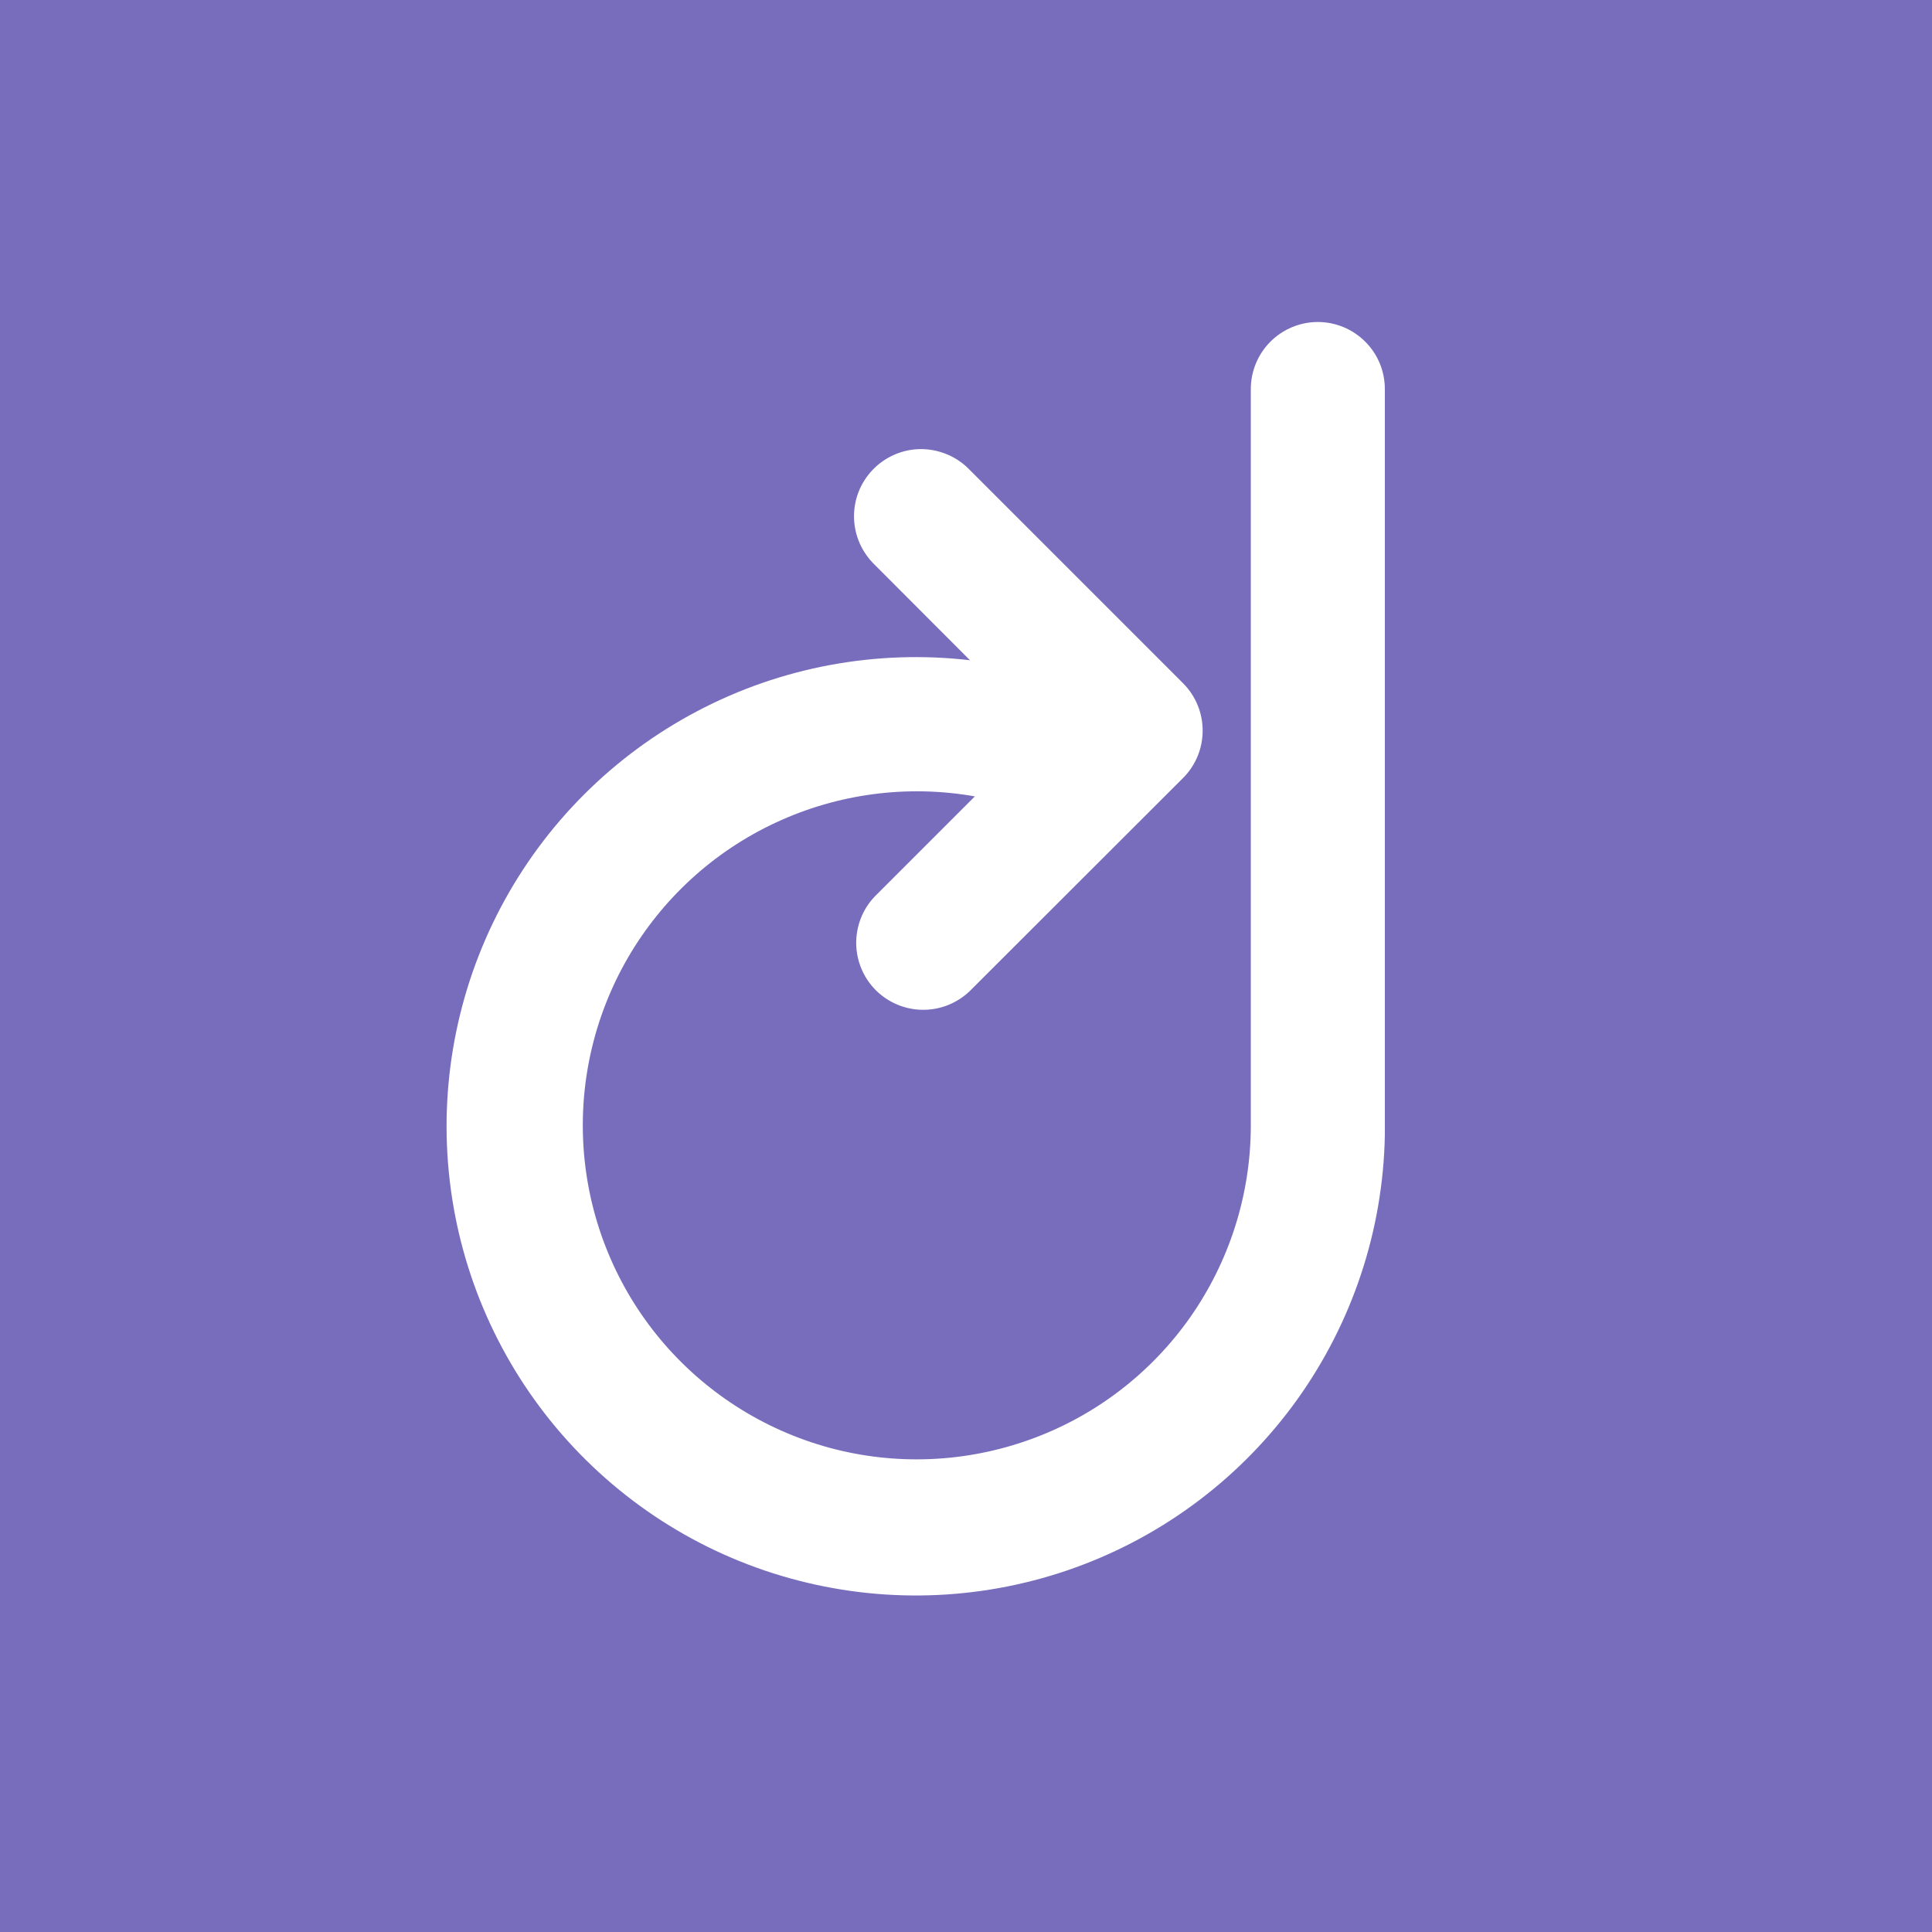 <svg viewBox="0 0 24 24" fill="none" xmlns="http://www.w3.org/2000/svg">
    <rect width="24" height="24" fill="#786DBC" />
    <path
        d="M12.053 8.205L10.866 7.016C10.707 6.863 10.614 6.653 10.609 6.432C10.604 6.21 10.687 5.997 10.84 5.837C10.993 5.677 11.203 5.584 11.424 5.579C11.645 5.575 11.859 5.658 12.019 5.81L12.047 5.838L14.696 8.487C15.021 8.813 15.021 9.34 14.696 9.665L12.044 12.314C11.886 12.464 11.677 12.547 11.459 12.544C11.242 12.542 11.034 12.454 10.88 12.301C10.726 12.147 10.639 11.939 10.636 11.722C10.634 11.504 10.716 11.294 10.866 11.137L12.11 9.893C11.272 9.745 10.409 9.859 9.638 10.218C8.866 10.577 8.224 11.165 7.798 11.901C7.372 12.637 7.182 13.487 7.255 14.335C7.328 15.182 7.659 15.987 8.205 16.64C8.751 17.293 9.484 17.762 10.305 17.985C11.126 18.207 11.996 18.171 12.796 17.882C13.597 17.594 14.289 17.066 14.78 16.371C15.27 15.675 15.535 14.846 15.538 13.995V4.833C15.538 4.612 15.626 4.4 15.782 4.244C15.938 4.088 16.15 4 16.371 4C16.591 4 16.803 4.088 16.959 4.244C17.116 4.4 17.203 4.612 17.203 4.833V14.107C17.18 15.283 16.801 16.425 16.117 17.382C15.432 18.339 14.474 19.067 13.368 19.469C12.262 19.871 11.06 19.929 9.921 19.635C8.781 19.342 7.758 18.71 6.984 17.823C6.21 16.936 5.723 15.836 5.587 14.668C5.45 13.499 5.671 12.316 6.219 11.275C6.768 10.234 7.619 9.383 8.66 8.835C9.701 8.286 10.884 8.066 12.053 8.202L12.053 8.205V8.205Z"
        fill="white"
    />
</svg>
